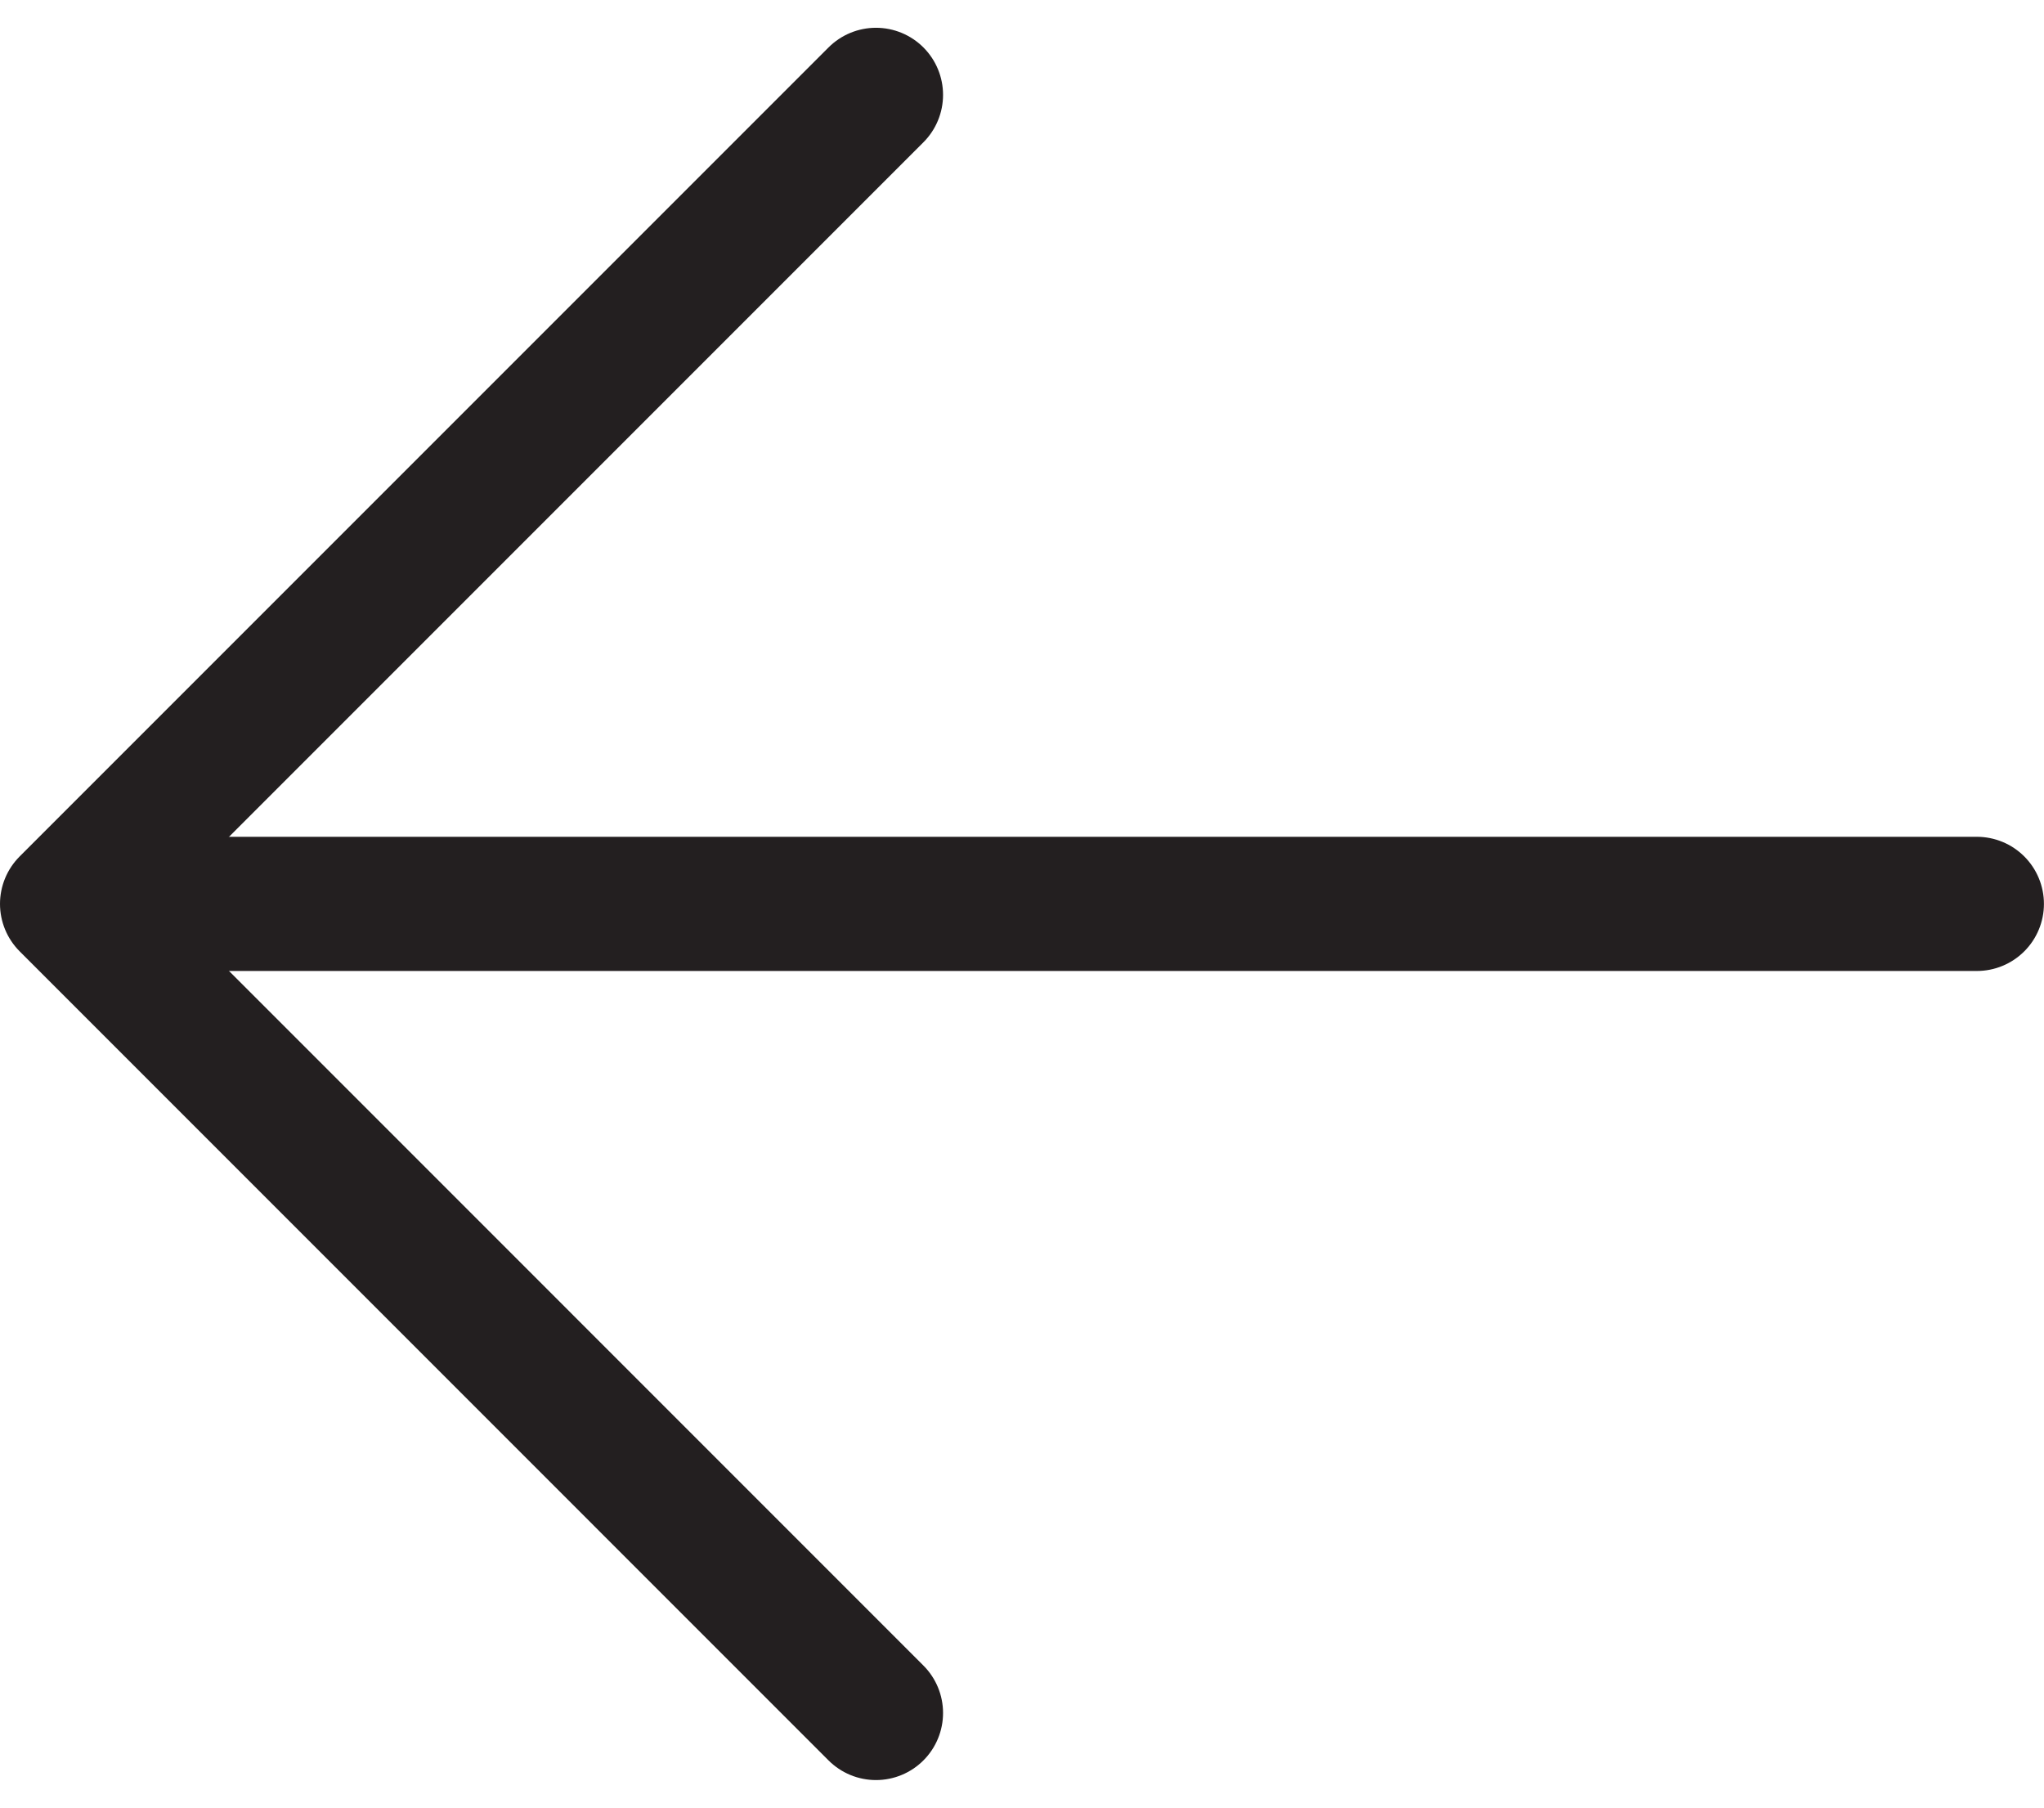 <svg xmlns="http://www.w3.org/2000/svg" width="30.472" height="26.947" viewBox="0 0 30.472 26.947">
  <g id="Group_2410" data-name="Group 2410" transform="translate(1 1.414)">
    <g id="Group_2411" data-name="Group 2411" transform="translate(0 0)">
      <line id="Line_48682" data-name="Line 48682" x2="27.752" transform="translate(0.719 12.059)" fill="none" stroke="#231f20" stroke-linecap="round" stroke-linejoin="round" stroke-width="2"/>
      <path id="Path_28070" data-name="Path 28070" d="M13.059,25.119,1,13.059,13.059,1" transform="translate(-1 -1)" fill="none" stroke="#231f20" stroke-linecap="round" stroke-linejoin="round" stroke-width="2"/>
    </g>
  </g>
</svg>
